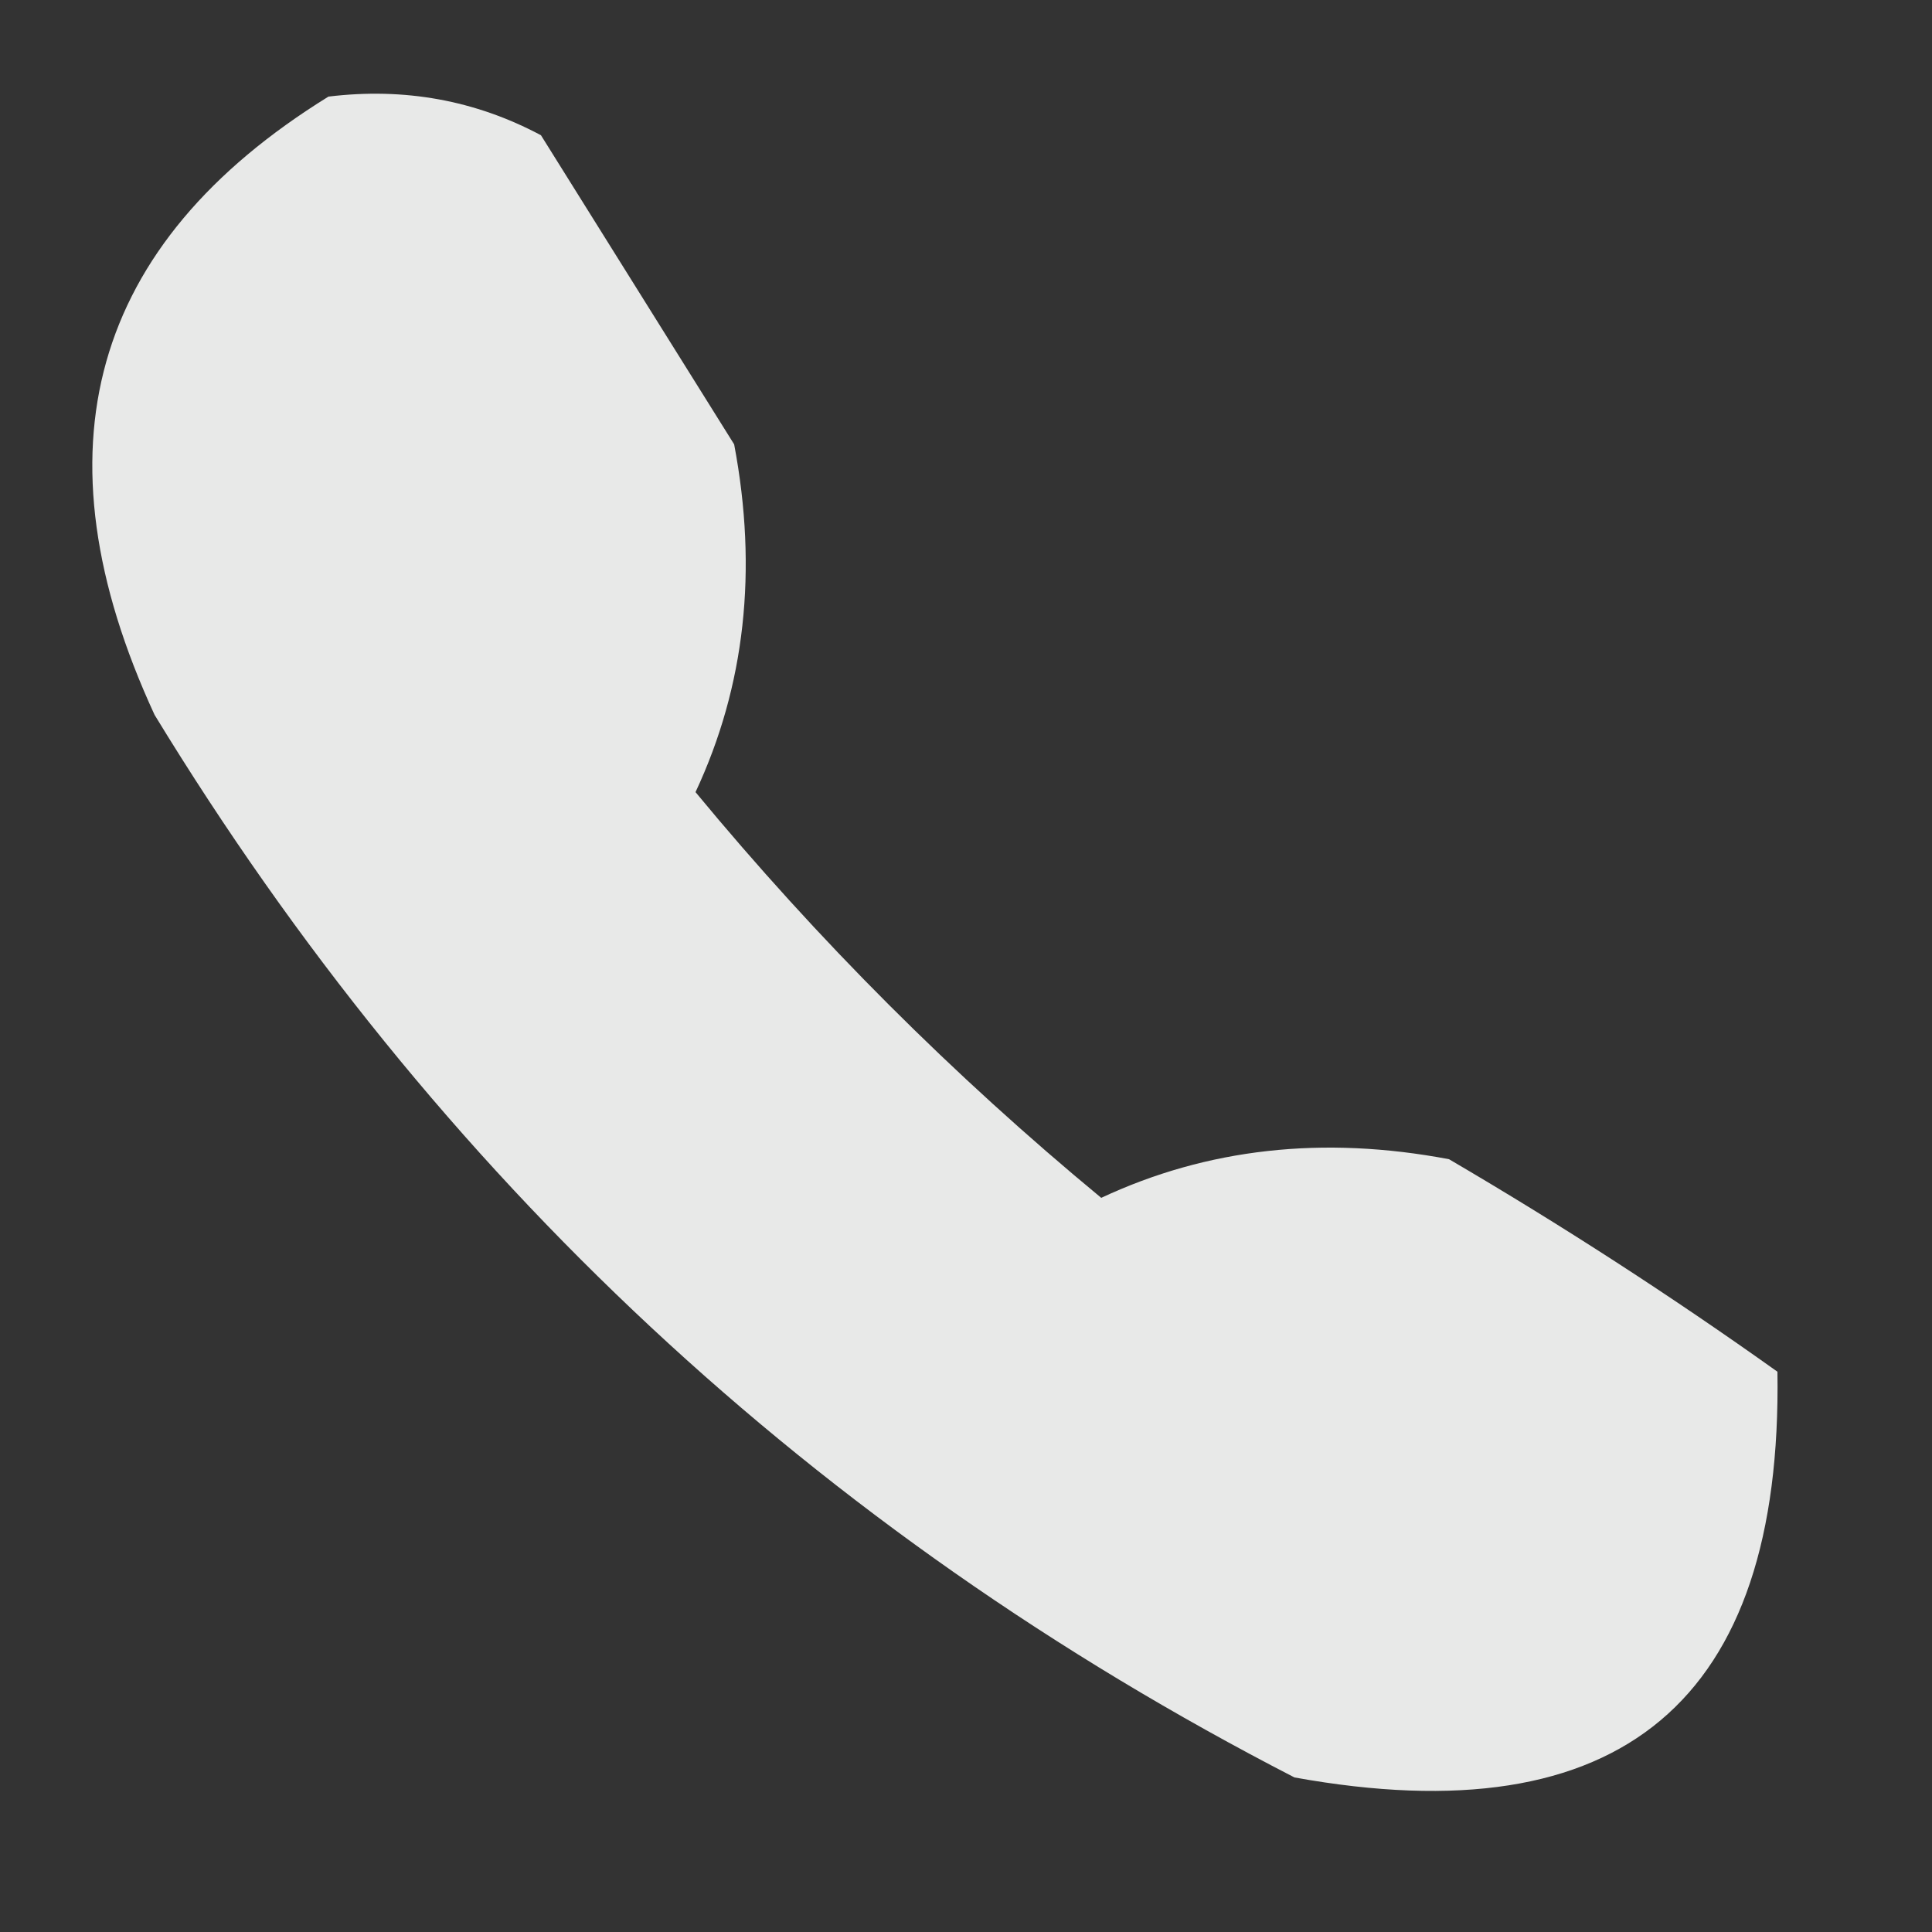 <?xml version="1.0" encoding="UTF-8"?>
<!DOCTYPE svg PUBLIC "-//W3C//DTD SVG 1.1//EN" "http://www.w3.org/Graphics/SVG/1.1/DTD/svg11.dtd">
<svg xmlns="http://www.w3.org/2000/svg" version="1.1" width="50px" height="50px" style="shape-rendering:geometricPrecision; text-rendering:geometricPrecision; image-rendering:optimizeQuality; fill-rule:evenodd; clip-rule:evenodd" xmlns:xlink="http://www.w3.org/1999/xlink">
<rect width="100%" height="100%" fill="#333333" stroke="none"/>
<g><path style="opacity:0.89" fill="#fefffe" d="M 8.5,2.5 C 10.467,2.261 12.3,2.594 14,3.5C 15.667,6.167 17.333,8.833 19,11.5C 19.616,14.758 19.283,17.758 18,20.5C 21.167,24.333 24.667,27.833 28.5,31C 31.242,29.717 34.242,29.384 37.5,30C 40.419,31.709 43.252,33.542 46,35.5C 46.132,44.03 41.966,47.53 33.5,46C 21.125,39.627 11.292,30.461 4,18.5C 0.834,11.646 2.334,6.313 8.5,2.5 Z"/></g>
</svg>
